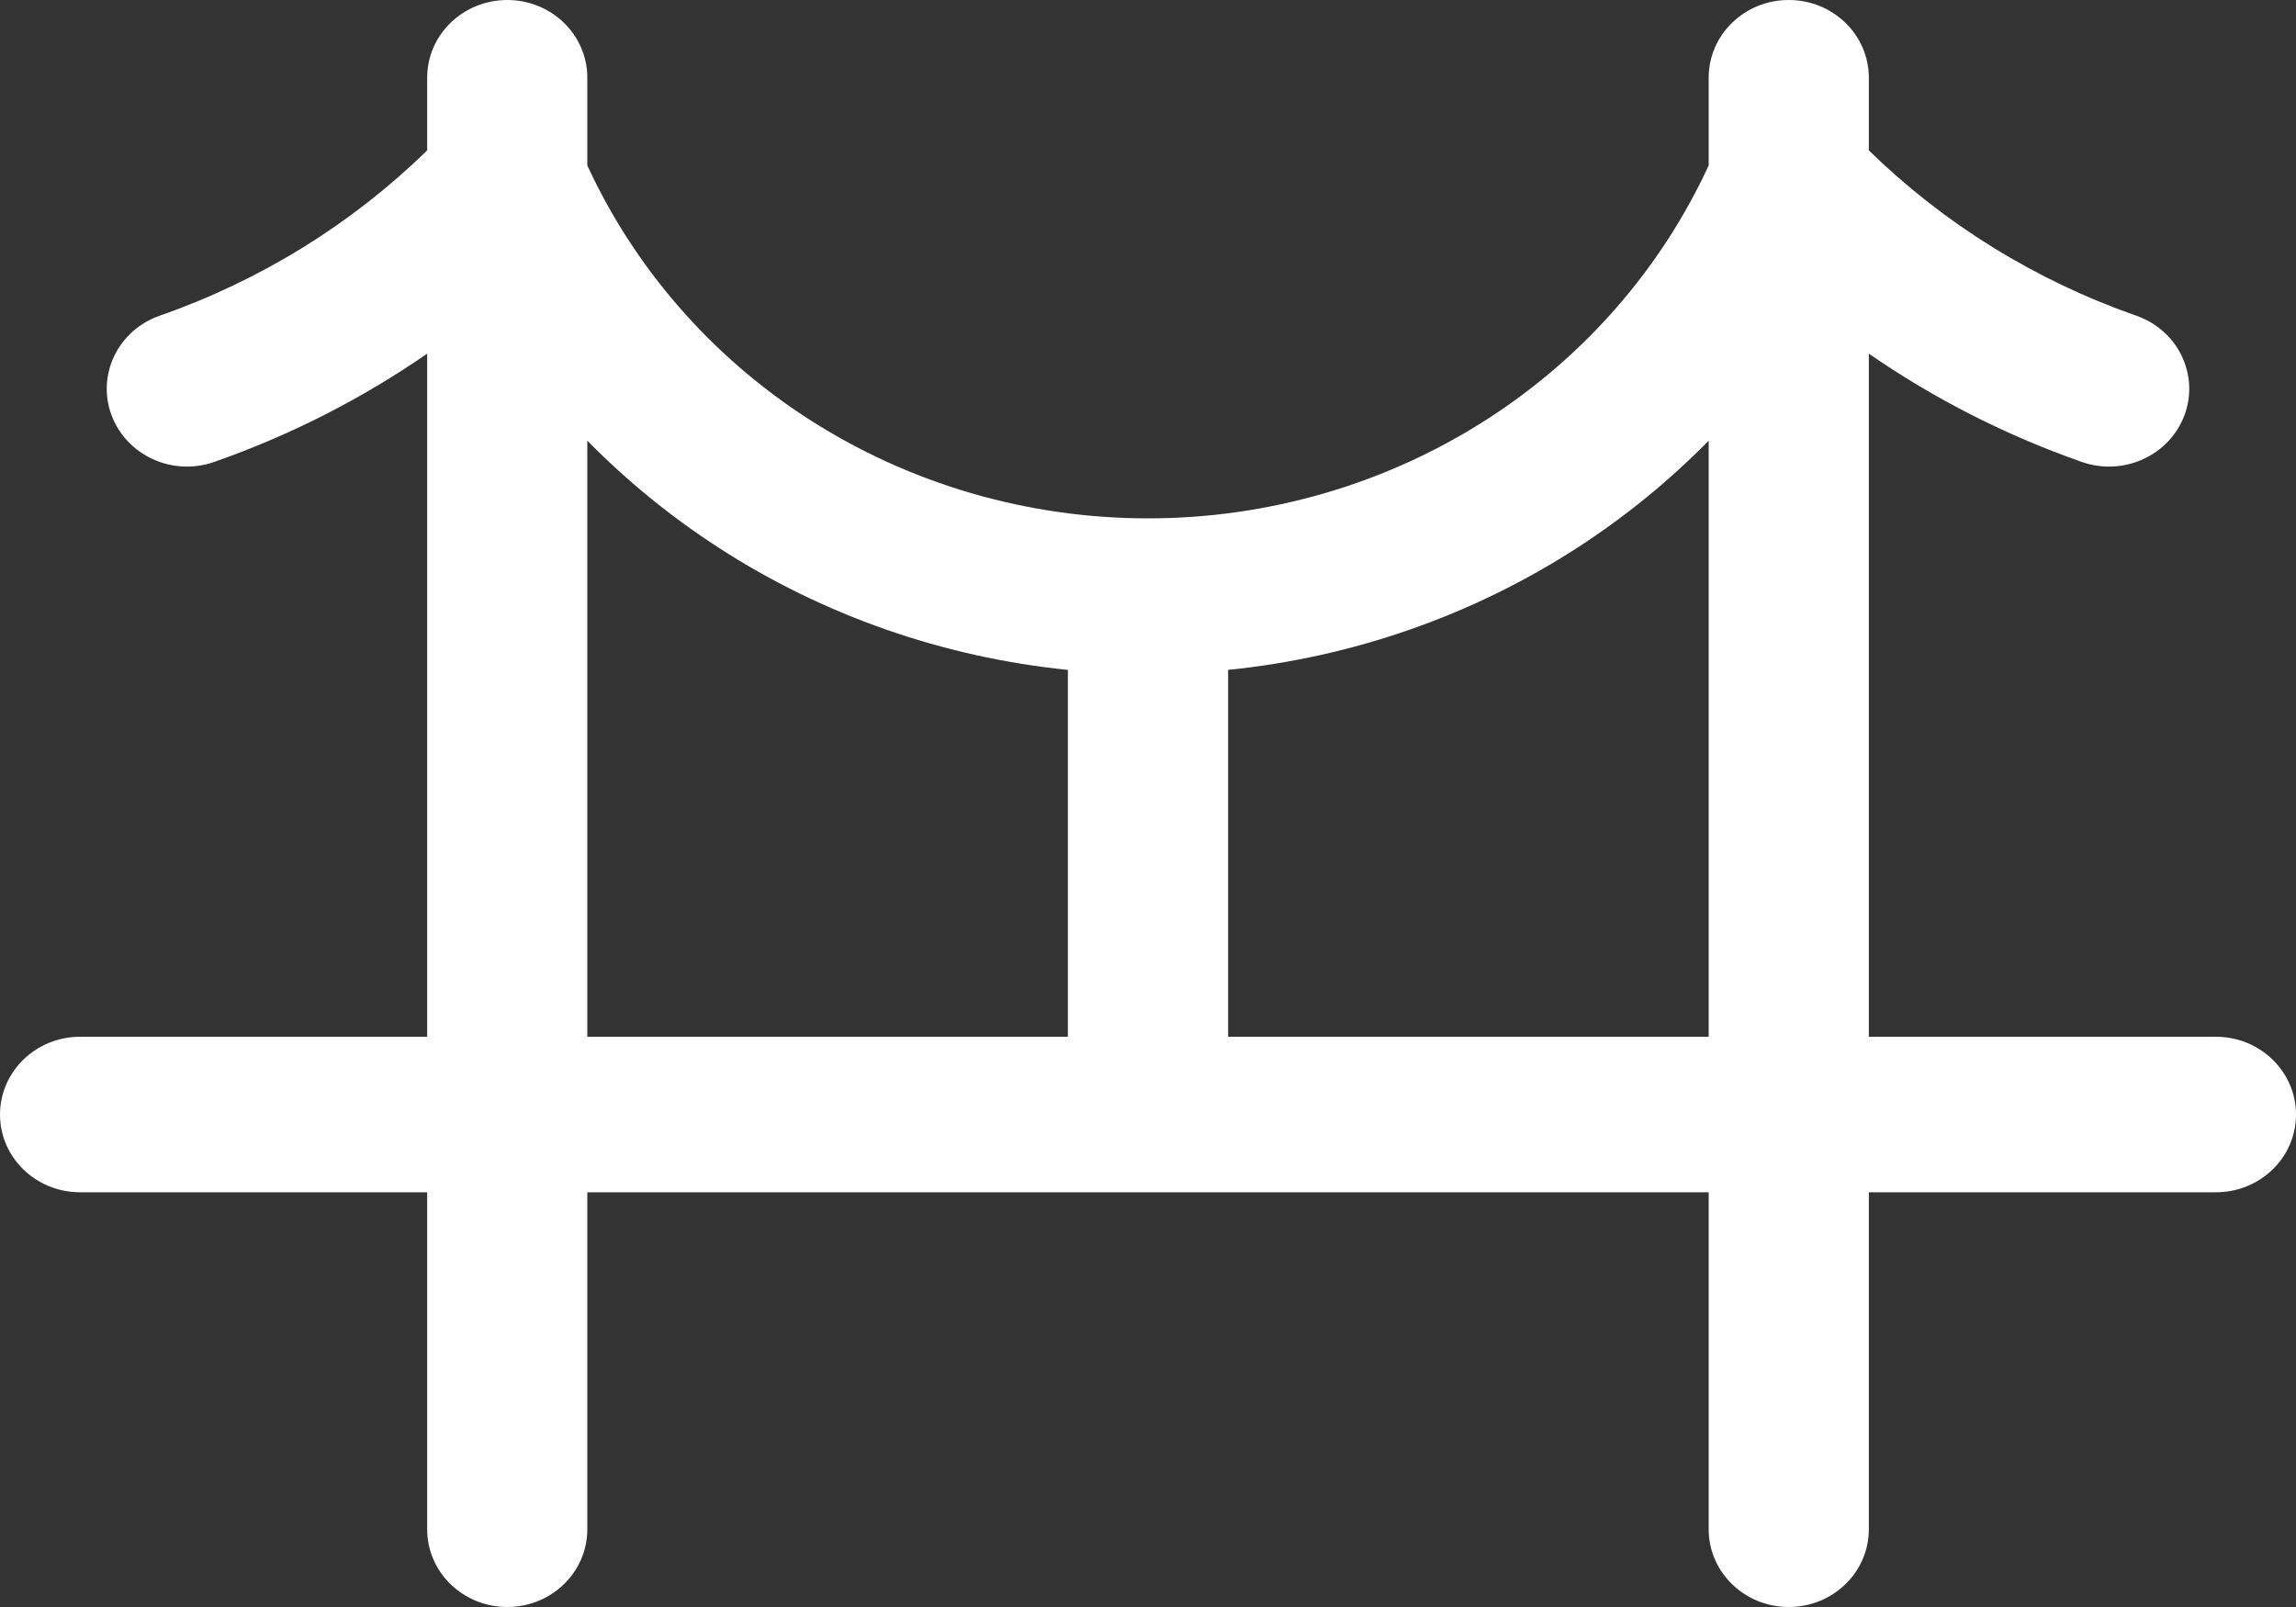 <svg width="20" height="14" viewBox="0 0 20 14" fill="none" xmlns="http://www.w3.org/2000/svg">
<rect x="0" y="0" width="20" height="14" fill="#333333" stroke="none"/>
<path fill-rule="evenodd" clip-rule="evenodd" d="M4.419 0C4.804 0 5.116 0.303 5.116 0.677V1.441C5.528 2.335 6.192 3.099 7.033 3.644C7.912 4.213 8.944 4.516 10 4.516C11.056 4.516 12.088 4.213 12.967 3.644C13.808 3.099 14.472 2.335 14.884 1.441V0.677C14.884 0.303 15.196 0 15.581 0C15.967 0 16.279 0.303 16.279 0.677V1.31C16.935 1.951 17.73 2.443 18.608 2.75C18.971 2.876 19.159 3.264 19.029 3.616C18.898 3.968 18.499 4.151 18.136 4.025C17.473 3.793 16.849 3.475 16.279 3.081V9.032H19.302C19.688 9.032 20 9.336 20 9.71C20 10.084 19.688 10.387 19.302 10.387H16.279V13.323C16.279 13.697 15.967 14 15.581 14C15.196 14 14.884 13.697 14.884 13.323V10.387H5.116V13.323C5.116 13.697 4.804 14 4.419 14C4.033 14 3.721 13.697 3.721 13.323V10.387H0.698C0.312 10.387 0 10.084 0 9.71C0 9.336 0.312 9.032 0.698 9.032H3.721V3.081C3.151 3.475 2.527 3.793 1.864 4.025C1.501 4.151 1.102 3.968 0.971 3.616C0.841 3.264 1.029 2.876 1.392 2.75C2.27 2.443 3.065 1.951 3.721 1.31V0.677C3.721 0.303 4.033 0 4.419 0ZM5.116 3.839V9.032H9.302V5.836C8.217 5.726 7.172 5.362 6.259 4.771C5.842 4.501 5.459 4.188 5.116 3.839ZM10.698 5.836V9.032H14.884V3.839C14.541 4.188 14.158 4.501 13.741 4.771C12.828 5.362 11.783 5.726 10.698 5.836Z" fill="white"/>
</svg>
